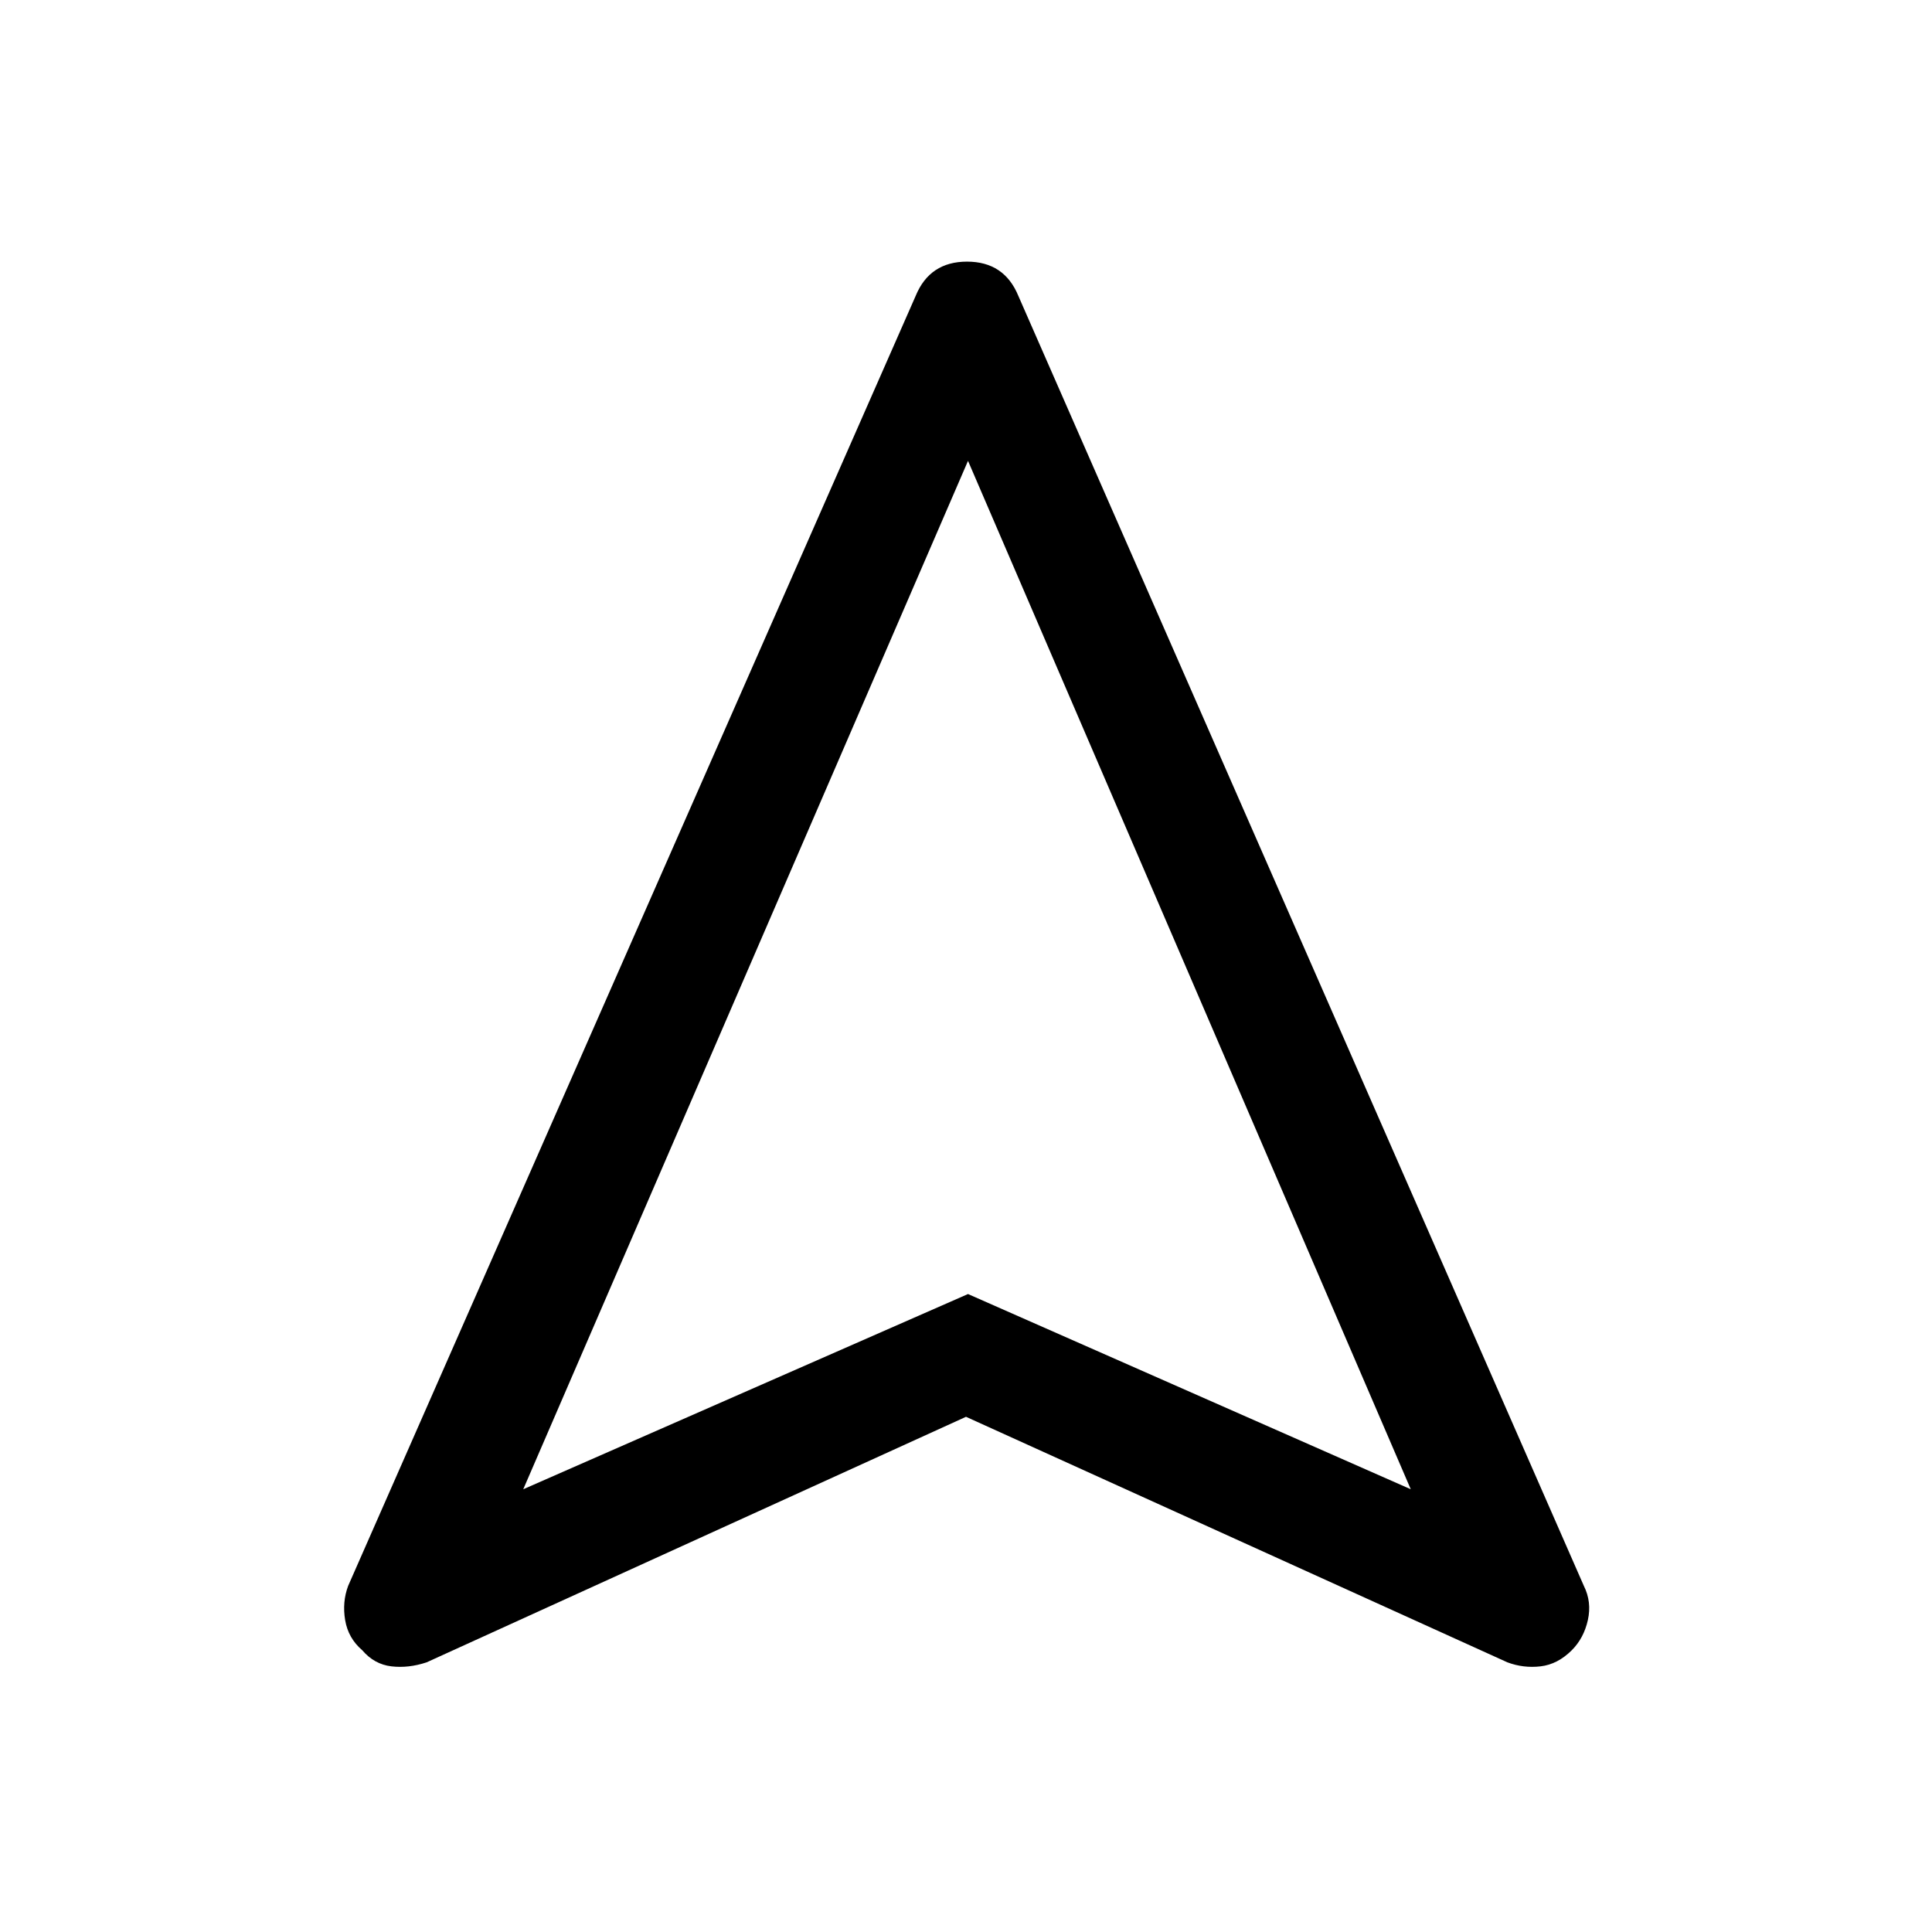 <svg xmlns="http://www.w3.org/2000/svg" height="48" width="48"><path d="M10.6 41.3q-.45.15-.875.1Q9.3 41.35 9 41q-.35-.3-.425-.75-.075-.45.075-.85l14.1-32.05q.35-.85 1.275-.85.925 0 1.275.85L39.35 39.4q.2.4.1.85-.1.45-.4.75-.35.35-.775.4-.425.05-.825-.1L24 35.2ZM13 37l11.05-4.85 11 4.85-11-25.55Zm11.05-4.85Z"/></svg>